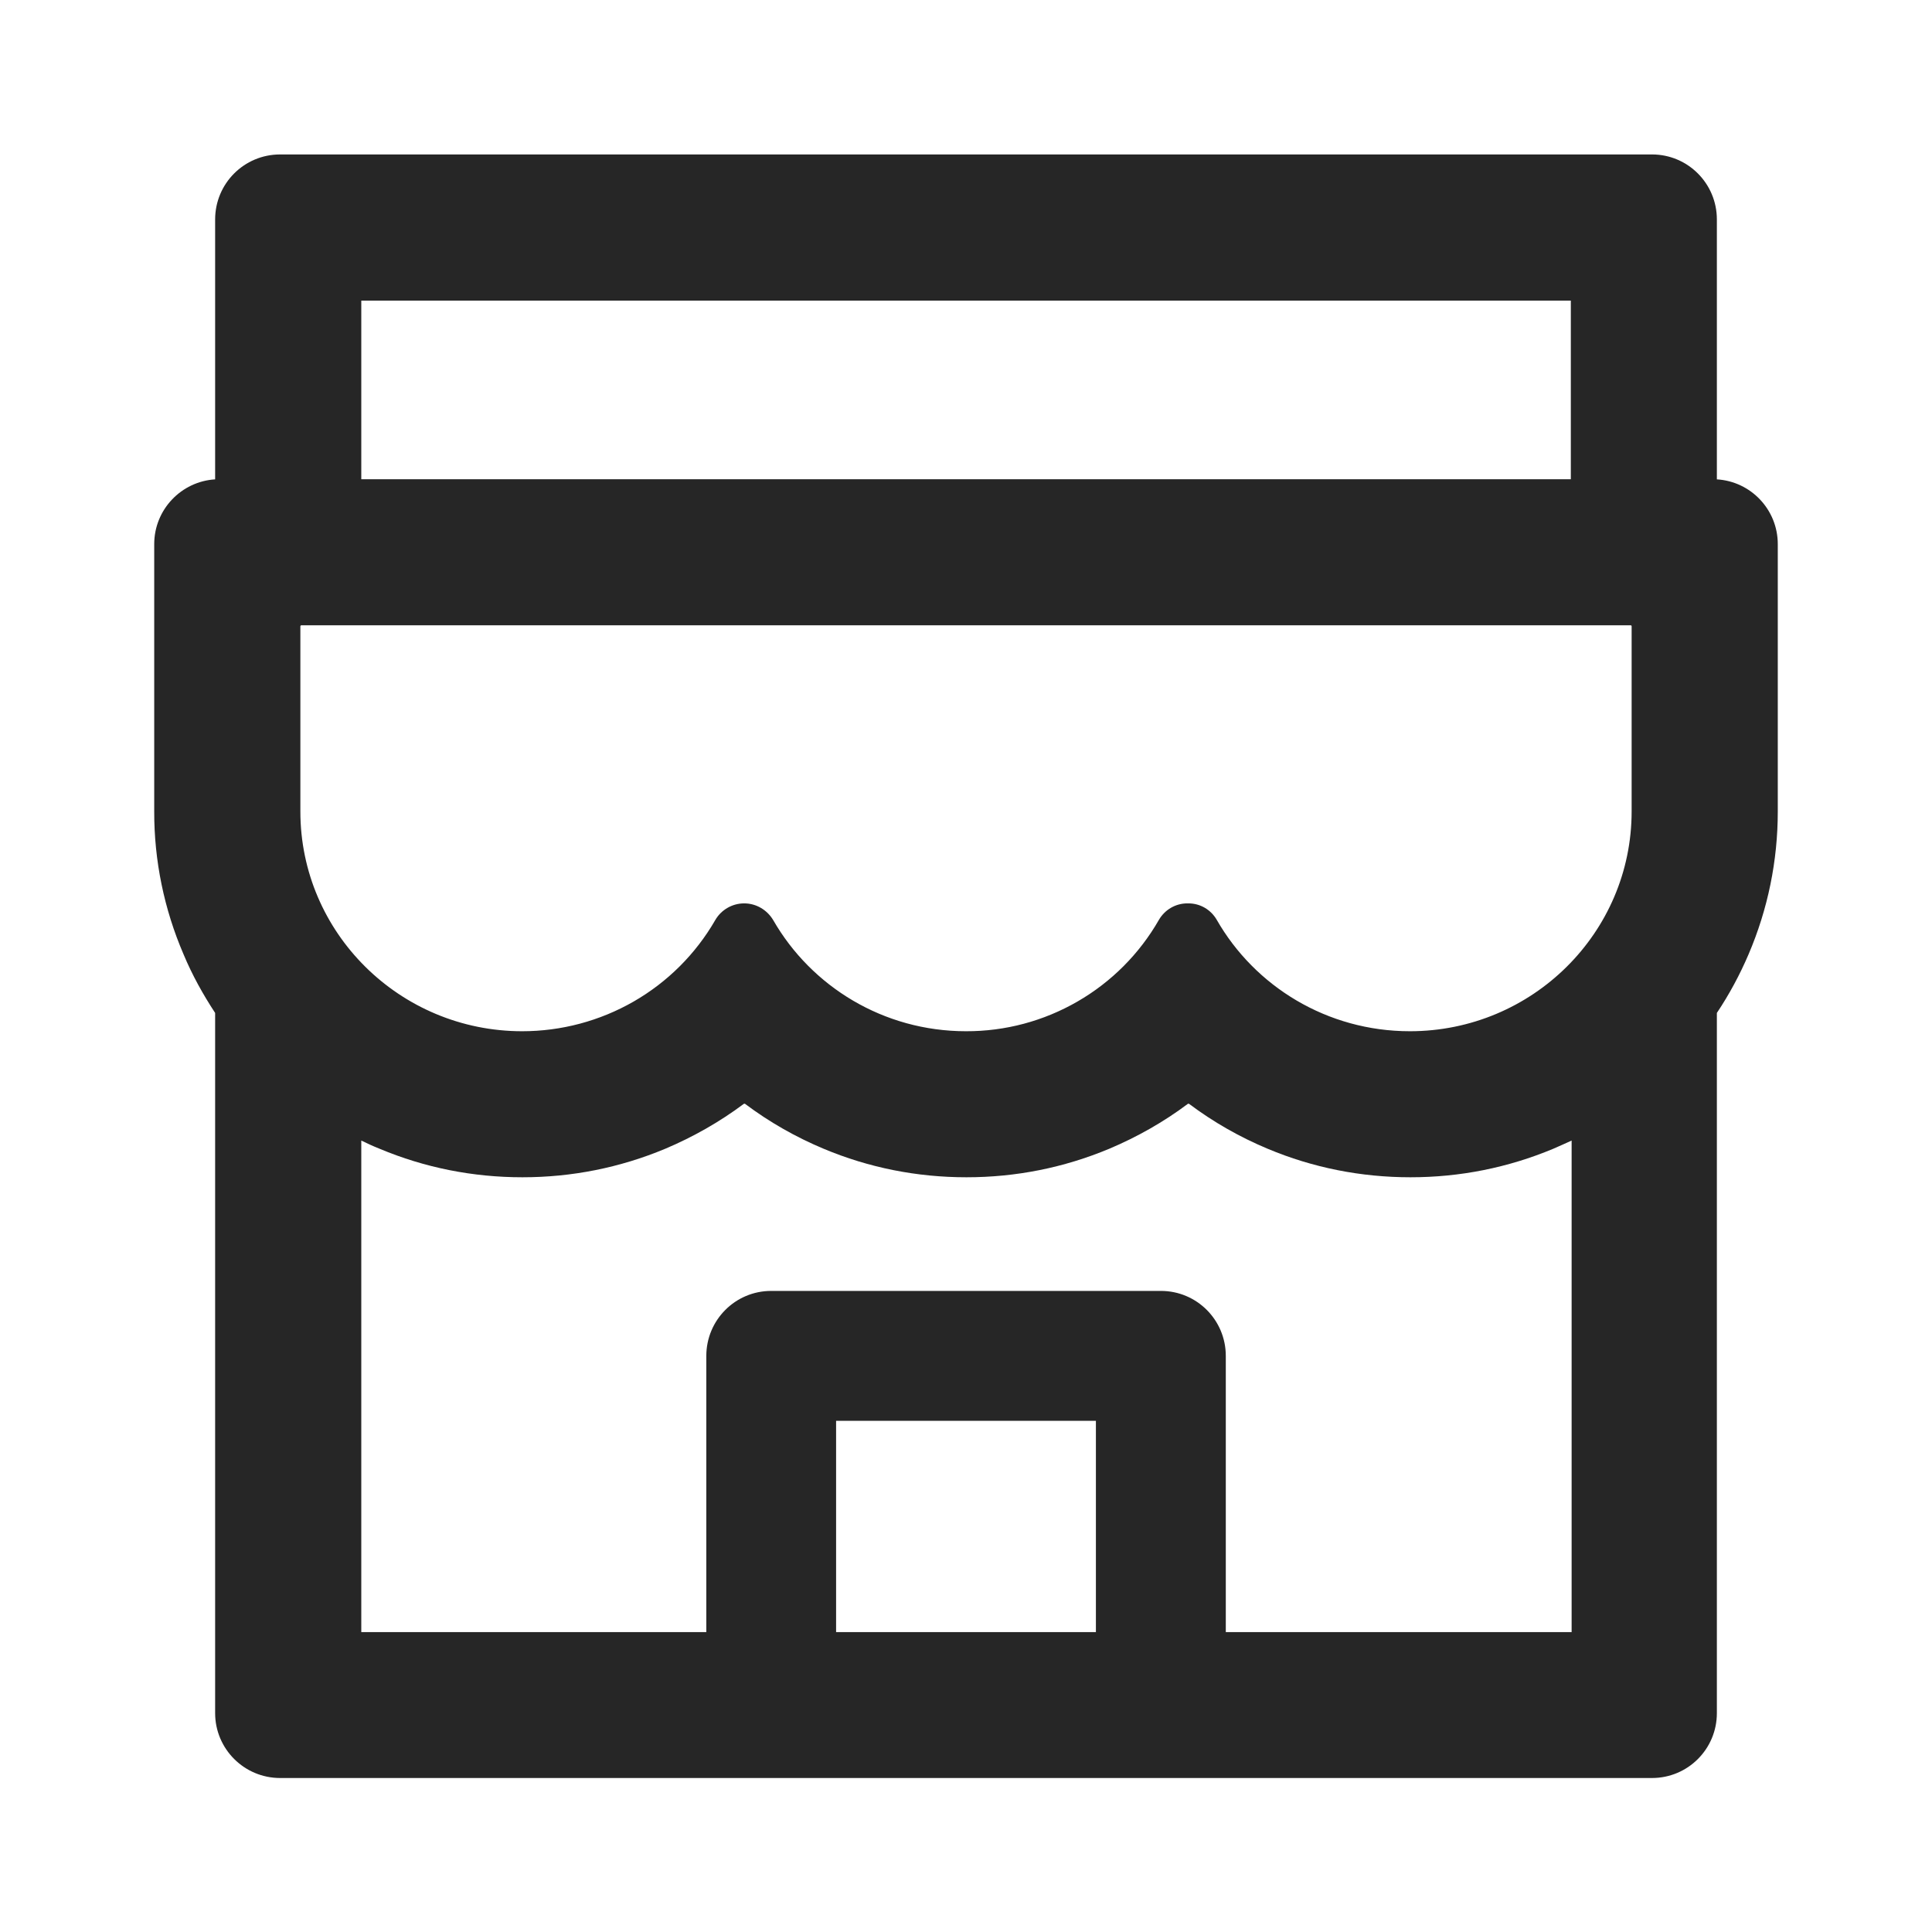 <svg width="17" height="17" viewBox="0 0 17 17" fill="none" xmlns="http://www.w3.org/2000/svg">
<path d="M15.107 4.218V1.931C15.107 1.615 14.852 1.359 14.536 1.359H2.465C2.148 1.359 1.893 1.615 1.893 1.931V4.218C1.595 4.236 1.357 4.484 1.357 4.788V7.14C1.356 7.572 1.444 8 1.615 8.397C1.691 8.579 1.786 8.75 1.893 8.913V15.074C1.893 15.388 2.148 15.645 2.465 15.645H14.536C14.852 15.645 15.107 15.39 15.107 15.074V8.913C15.216 8.75 15.309 8.577 15.386 8.397C15.556 7.999 15.643 7.575 15.643 7.14V4.788C15.643 4.484 15.406 4.236 15.107 4.218ZM3.179 2.645H13.822V4.217H3.179V2.645ZM9.643 14.361H7.357V12.502H9.643V14.361ZM13.822 14.361H10.786V11.931C10.786 11.615 10.531 11.359 10.215 11.359H6.786C6.47 11.359 6.215 11.615 6.215 11.931V14.361H3.179V10.036C3.231 10.061 3.284 10.086 3.34 10.108C3.738 10.275 4.161 10.359 4.597 10.359C5.032 10.359 5.454 10.275 5.854 10.108C6.1 10.004 6.332 9.872 6.545 9.713C6.548 9.711 6.552 9.711 6.556 9.713C6.769 9.873 7.001 10.005 7.247 10.108C7.645 10.275 8.068 10.359 8.504 10.359C8.94 10.359 9.361 10.275 9.761 10.108C10.007 10.004 10.24 9.872 10.452 9.713C10.456 9.711 10.459 9.711 10.463 9.713C10.676 9.873 10.908 10.005 11.154 10.108C11.552 10.275 11.975 10.359 12.411 10.359C12.847 10.359 13.268 10.275 13.668 10.108C13.722 10.084 13.775 10.061 13.829 10.036V14.361H13.822ZM14.357 7.14C14.357 8.208 13.482 9.074 12.406 9.074C11.677 9.074 11.041 8.679 10.706 8.093C10.654 8.004 10.561 7.949 10.457 7.949H10.447C10.345 7.949 10.25 8.004 10.198 8.093C10.027 8.392 9.78 8.64 9.482 8.812C9.183 8.985 8.845 9.075 8.5 9.074C7.774 9.074 7.14 8.681 6.804 8.097C6.75 8.006 6.654 7.949 6.548 7.949C6.443 7.949 6.345 8.006 6.293 8.097C6.121 8.395 5.873 8.642 5.575 8.813C5.277 8.984 4.939 9.074 4.595 9.074C3.518 9.074 2.643 8.208 2.643 7.14V5.511C2.643 5.506 2.647 5.502 2.652 5.502H14.348C14.354 5.502 14.357 5.506 14.357 5.511V7.14Z" fill="black" fill-opacity="0.85"/>
</svg>
